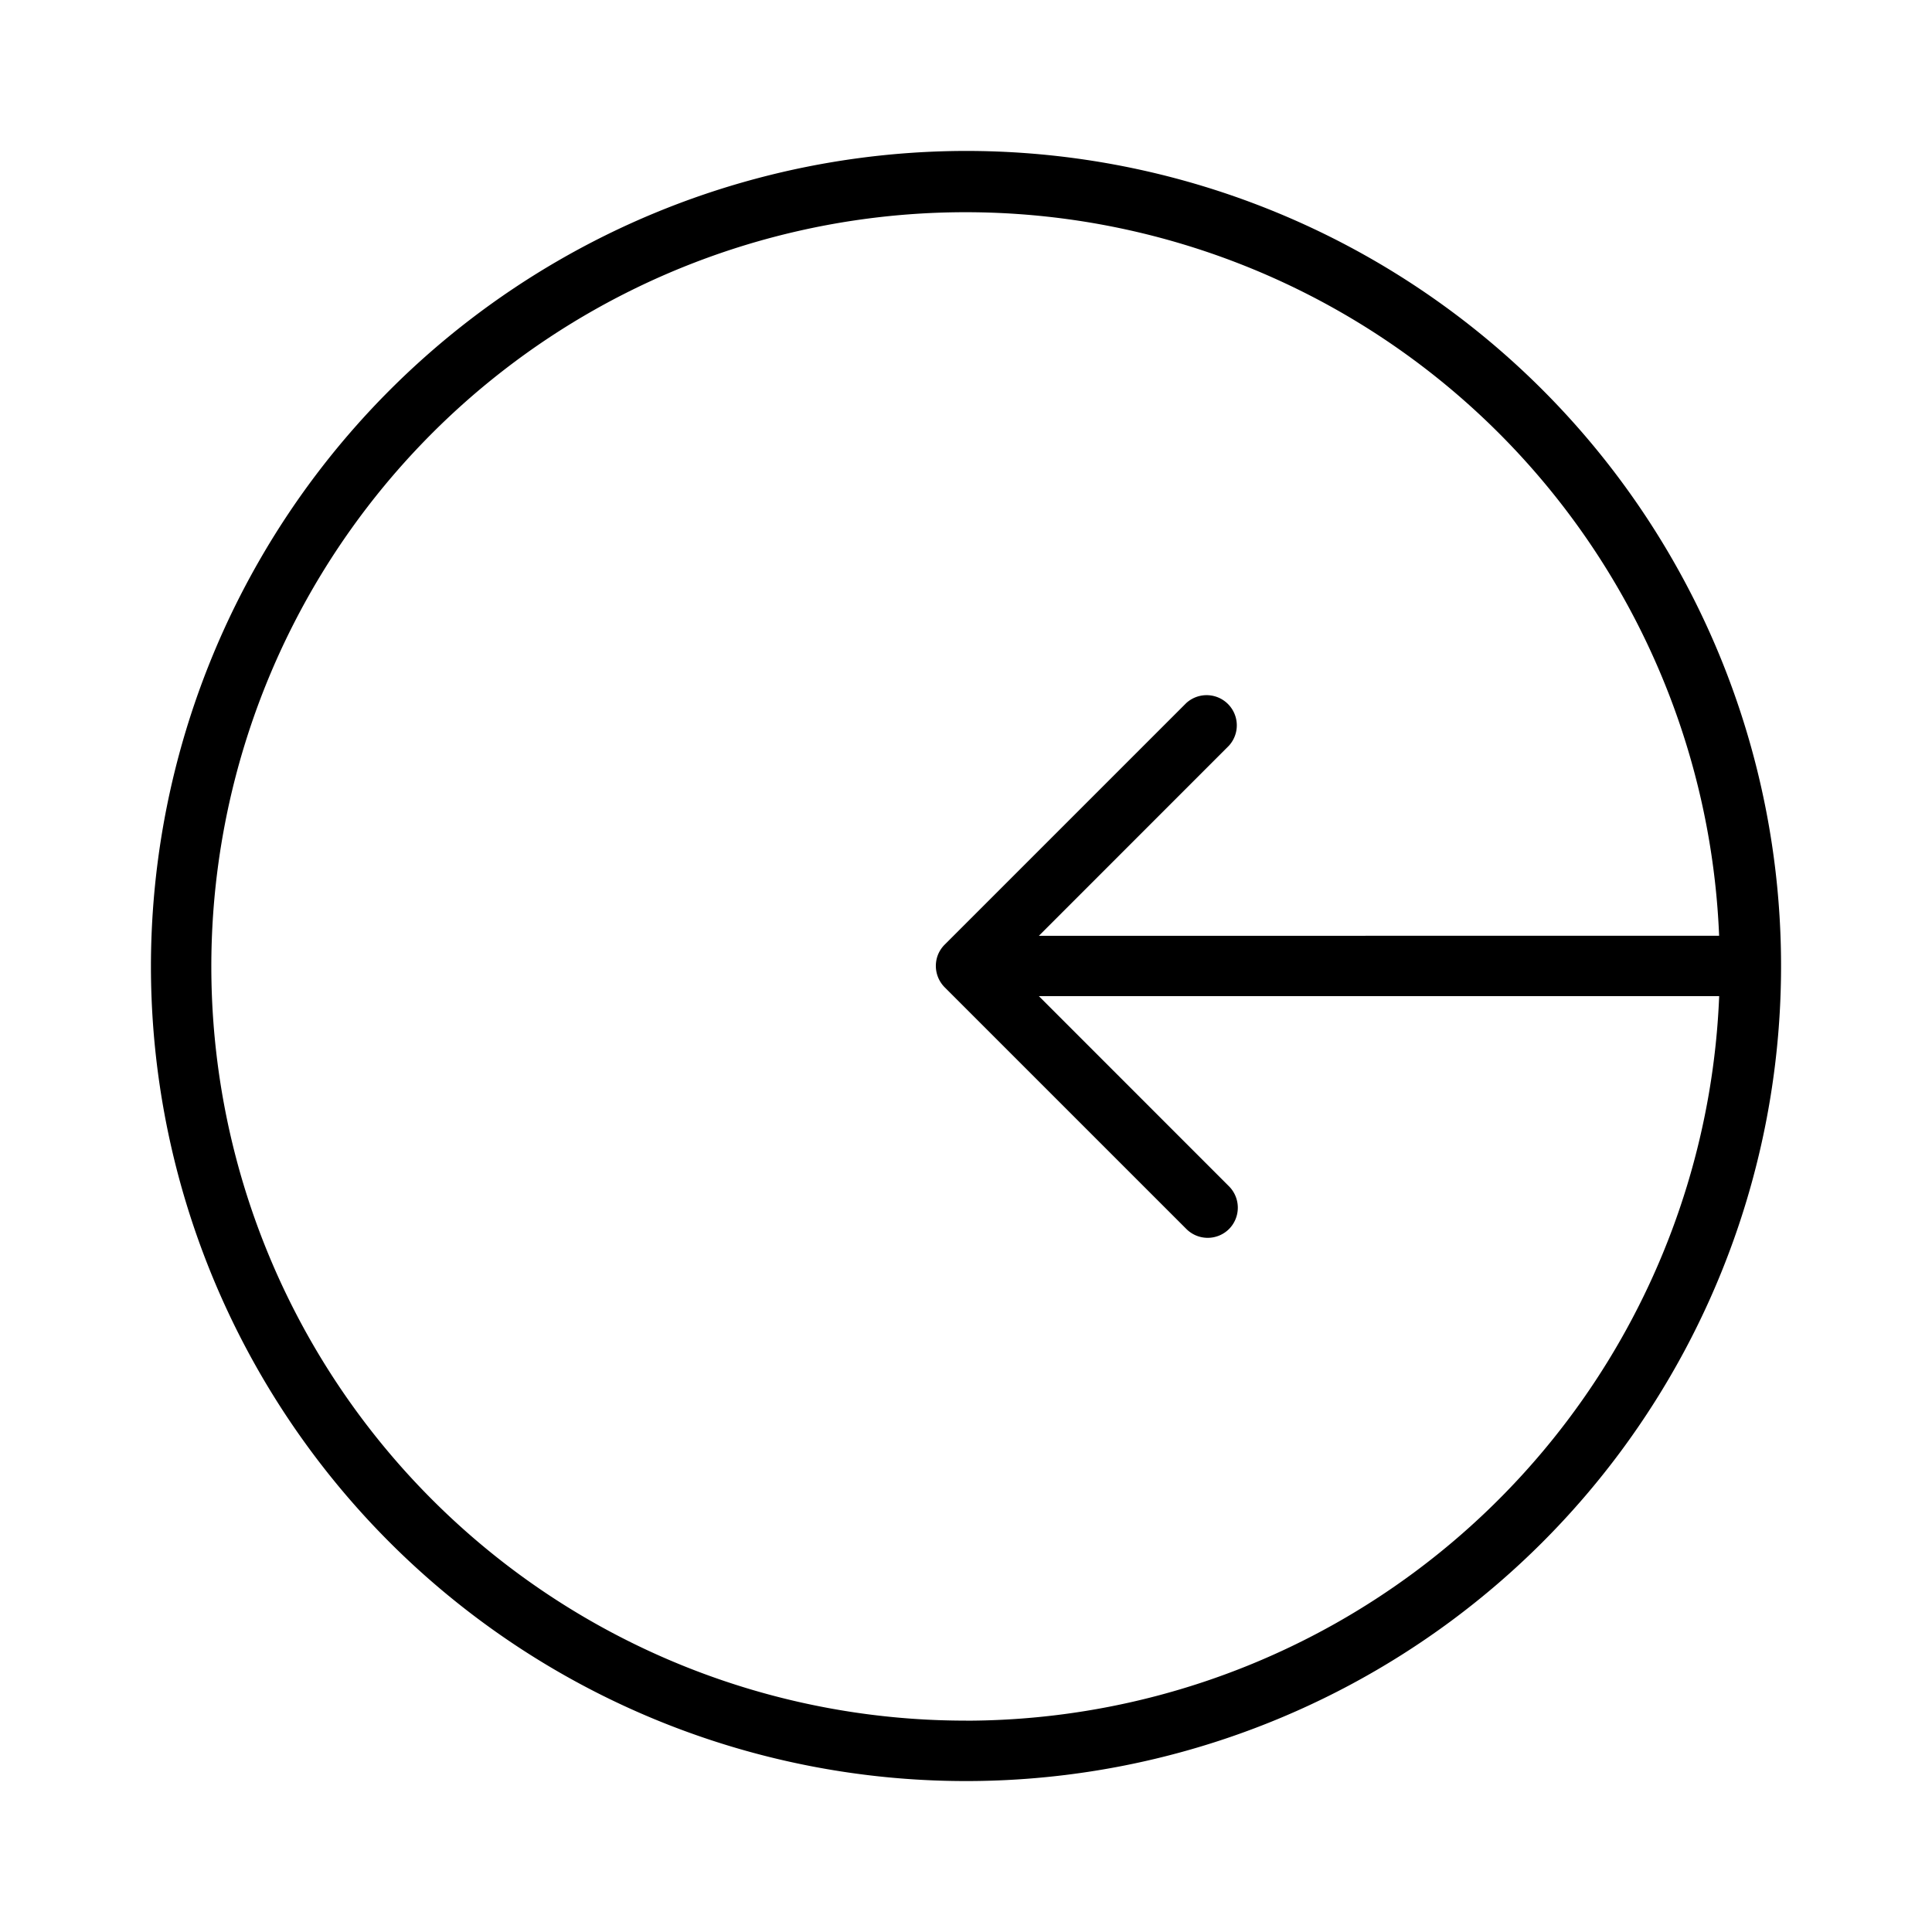 <svg xmlns="http://www.w3.org/2000/svg" width="32" height="32" viewBox="0 0 32 32"><path d="M16 2.5A13.5 13.5 0 1 1 2.5 16 13.515 13.515 0 0 1 16 2.5Zm0 26a12.505 12.505 0 0 0 12.475-12.001H17.207l3.146 3.147a.502.502 0 0 1 .004.71.5.5 0 0 1-.71-.003l-4-4a.503.503 0 0 1-.109-.545.502.502 0 0 1 .109-.162l4-4a.5.5 0 0 1 .706.707L17.207 15.5l11.267-.001a12.492 12.492 0 1 0-12.474 13Z"/></svg>